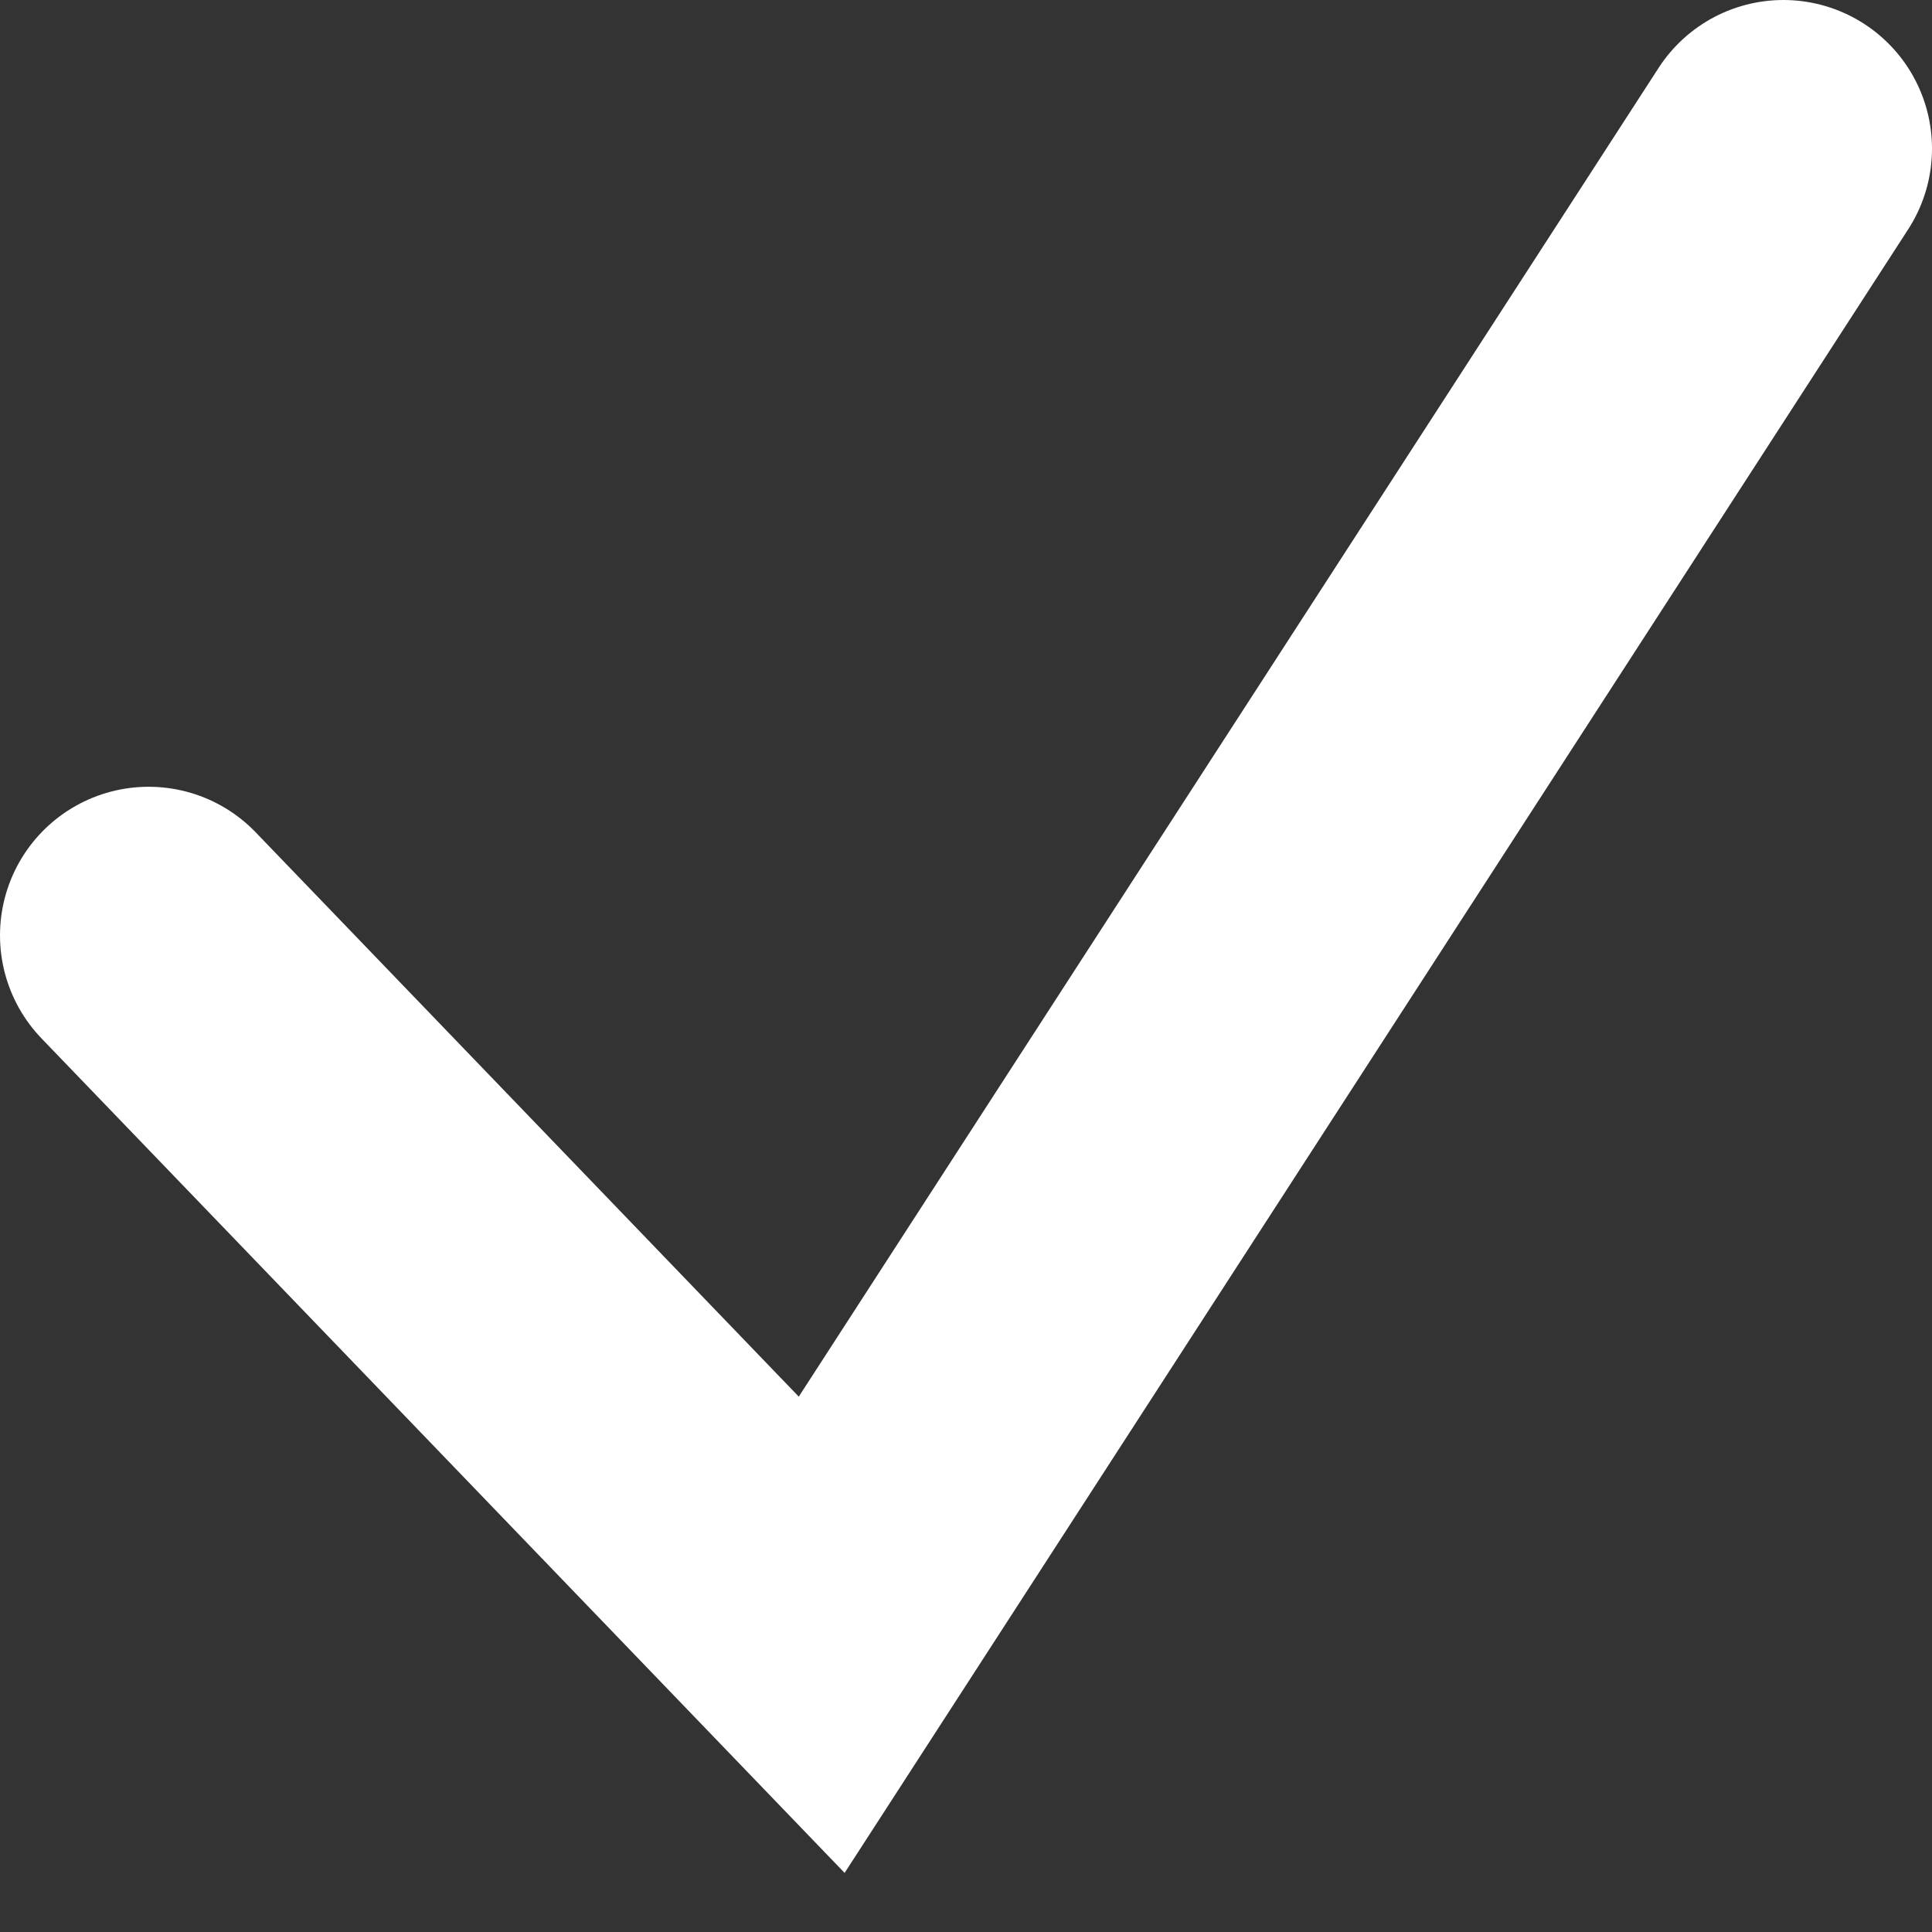 <svg width="13" height="13" viewBox="0 0 13 13" fill="none" xmlns="http://www.w3.org/2000/svg">
<rect x="0" y="0" width="13" height="13" fill="#333333" stroke="none"/>
<path d="M1 6.294L5.529 11L12 1" stroke="white" stroke-width="2" stroke-linecap="round"/>
</svg>
